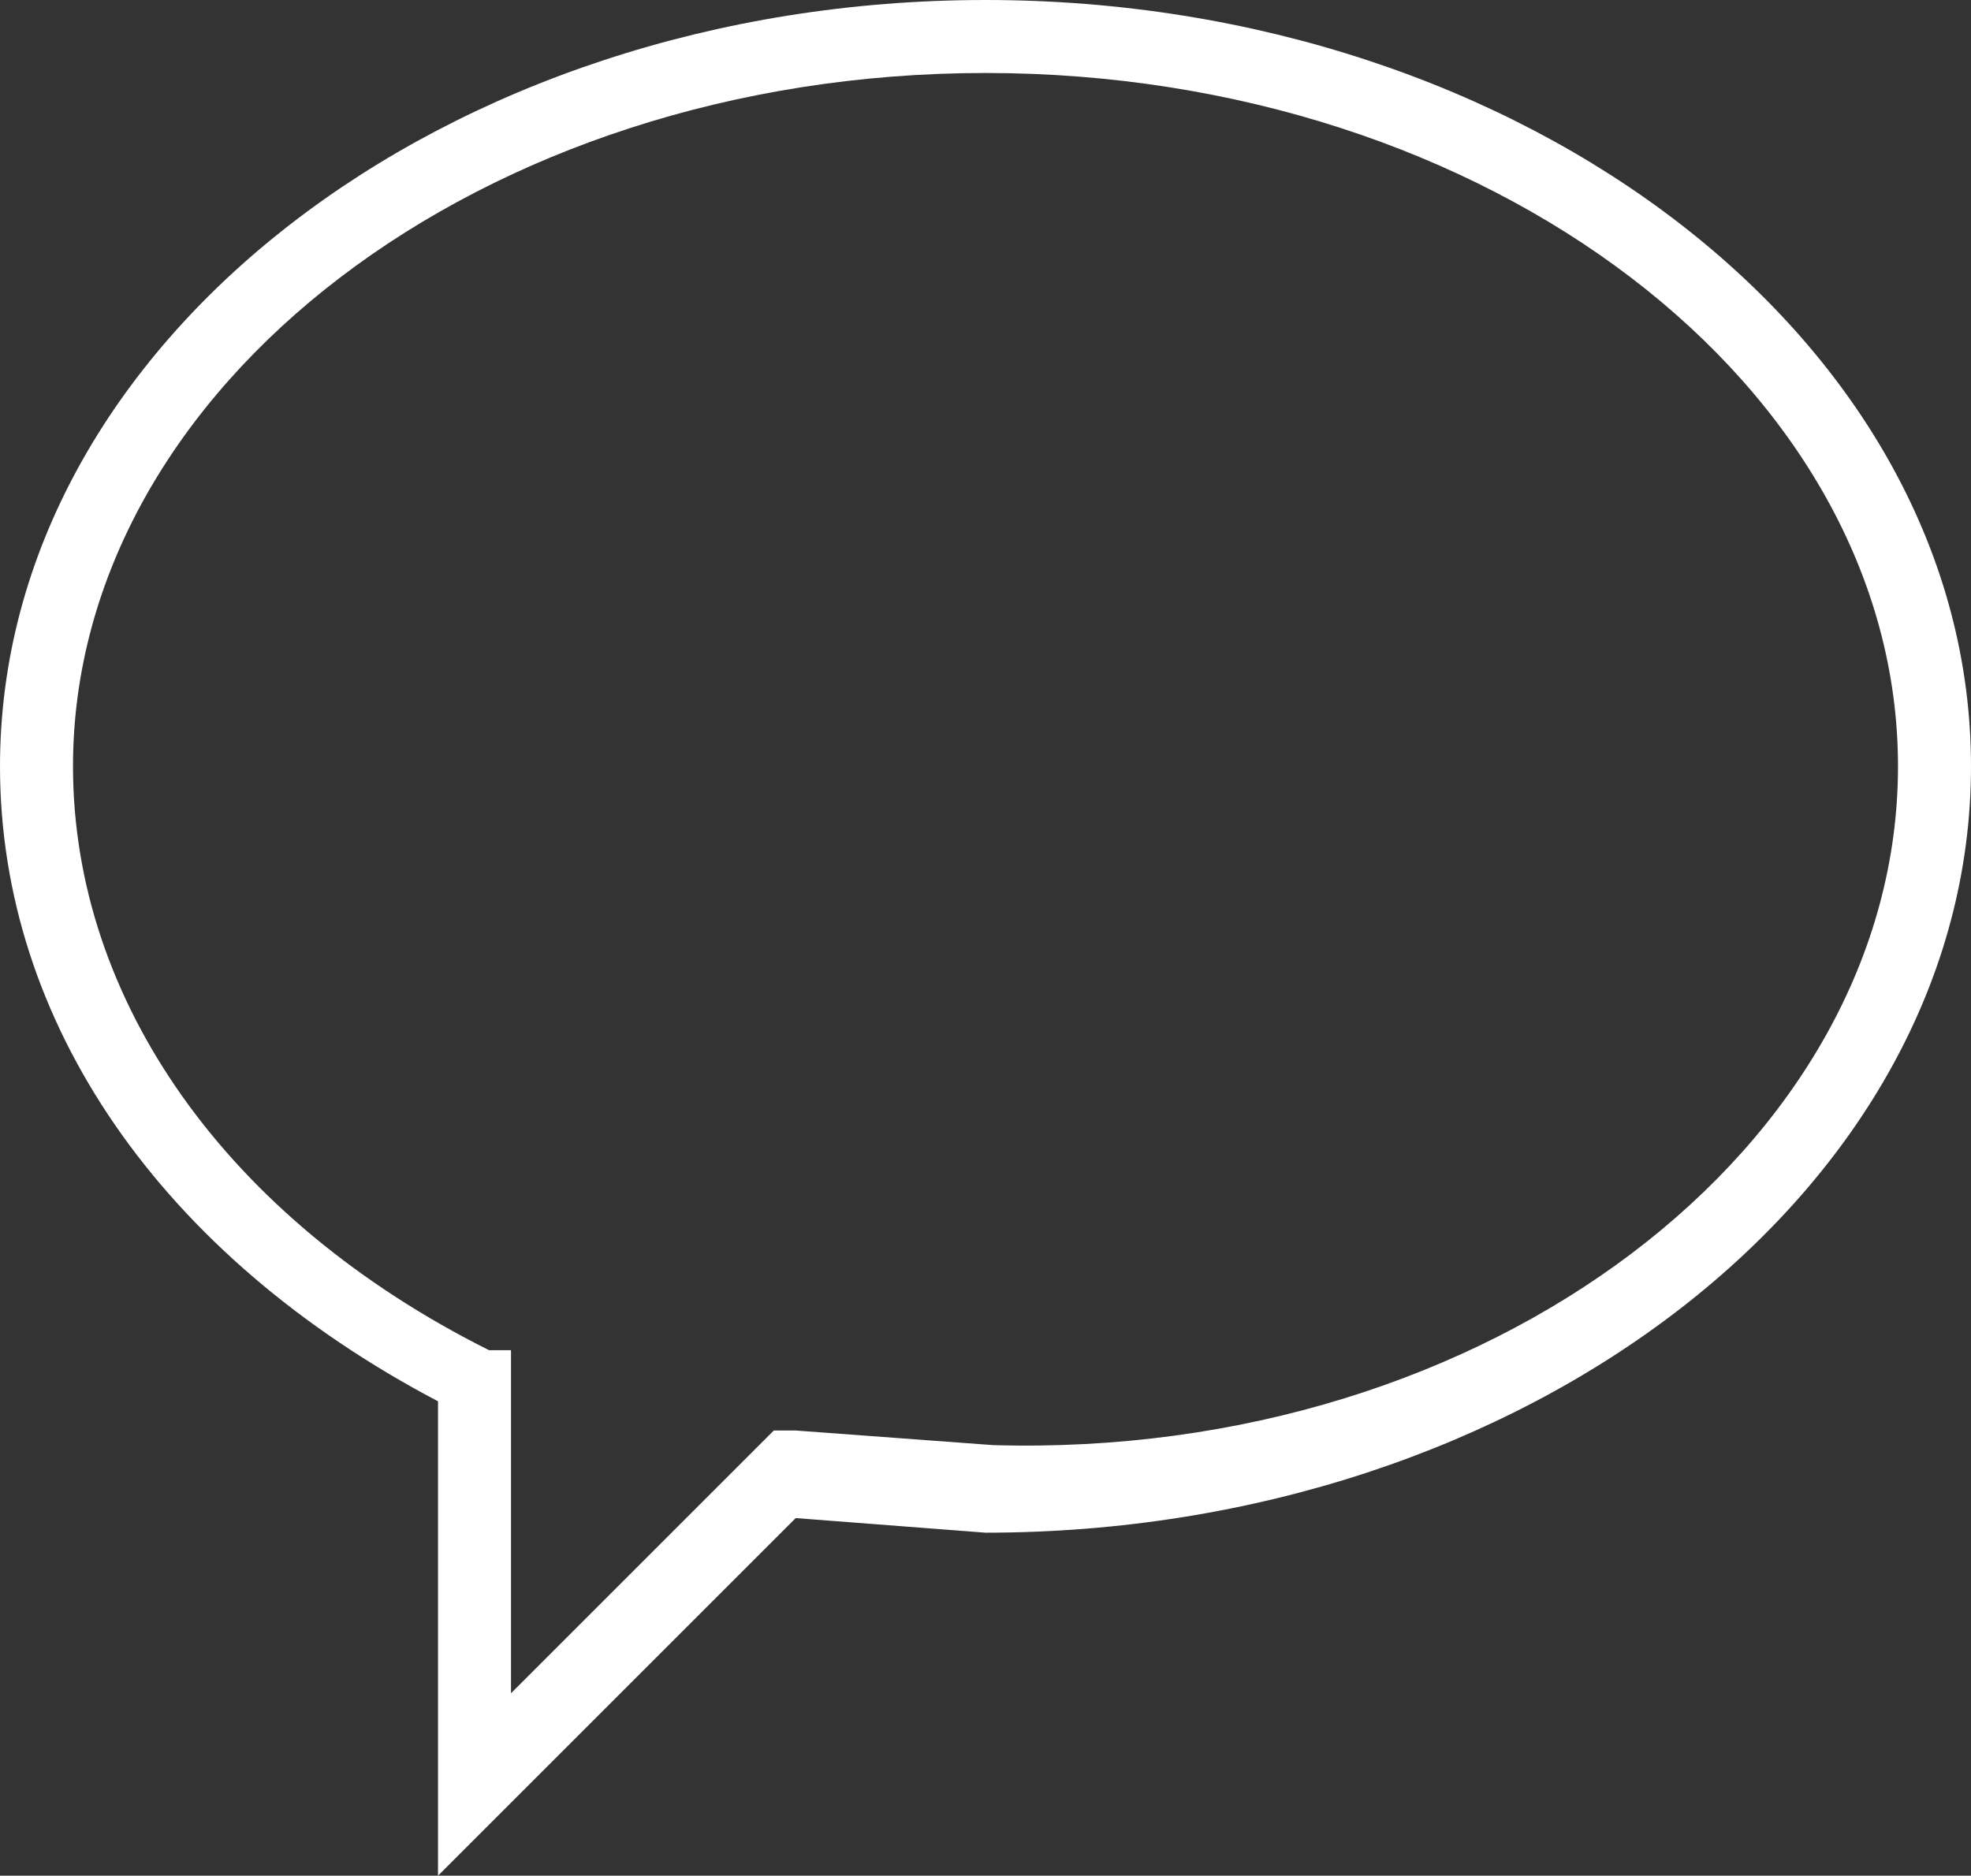 <svg xmlns="http://www.w3.org/2000/svg" viewBox="0 0 27 25.7"><rect x="0" y="0" width="27" height="25.7" fill="#333333" stroke="none"/><title>message_shape</title><g id="Layer_2" data-name="Layer 2"><g id="Layer_1-2" data-name="Layer 1"><path d="M6,25.7V19.2c-3.8-2-6-5.2-6-8.7C0,4.7,6.1,0,13.5,0S27,4.7,27,10.5,20.9,21,13.5,21l-2.6-.2ZM13.5,1C6.6,1,1,5.3,1,10.5c0,3.2,2.1,6.2,5.7,8H7v4.7l3.6-3.6h.3l2.7.2C20.4,20,26,15.7,26,10.5S20.4,1,13.5,1Z" fill="#fff"/></g></g></svg>